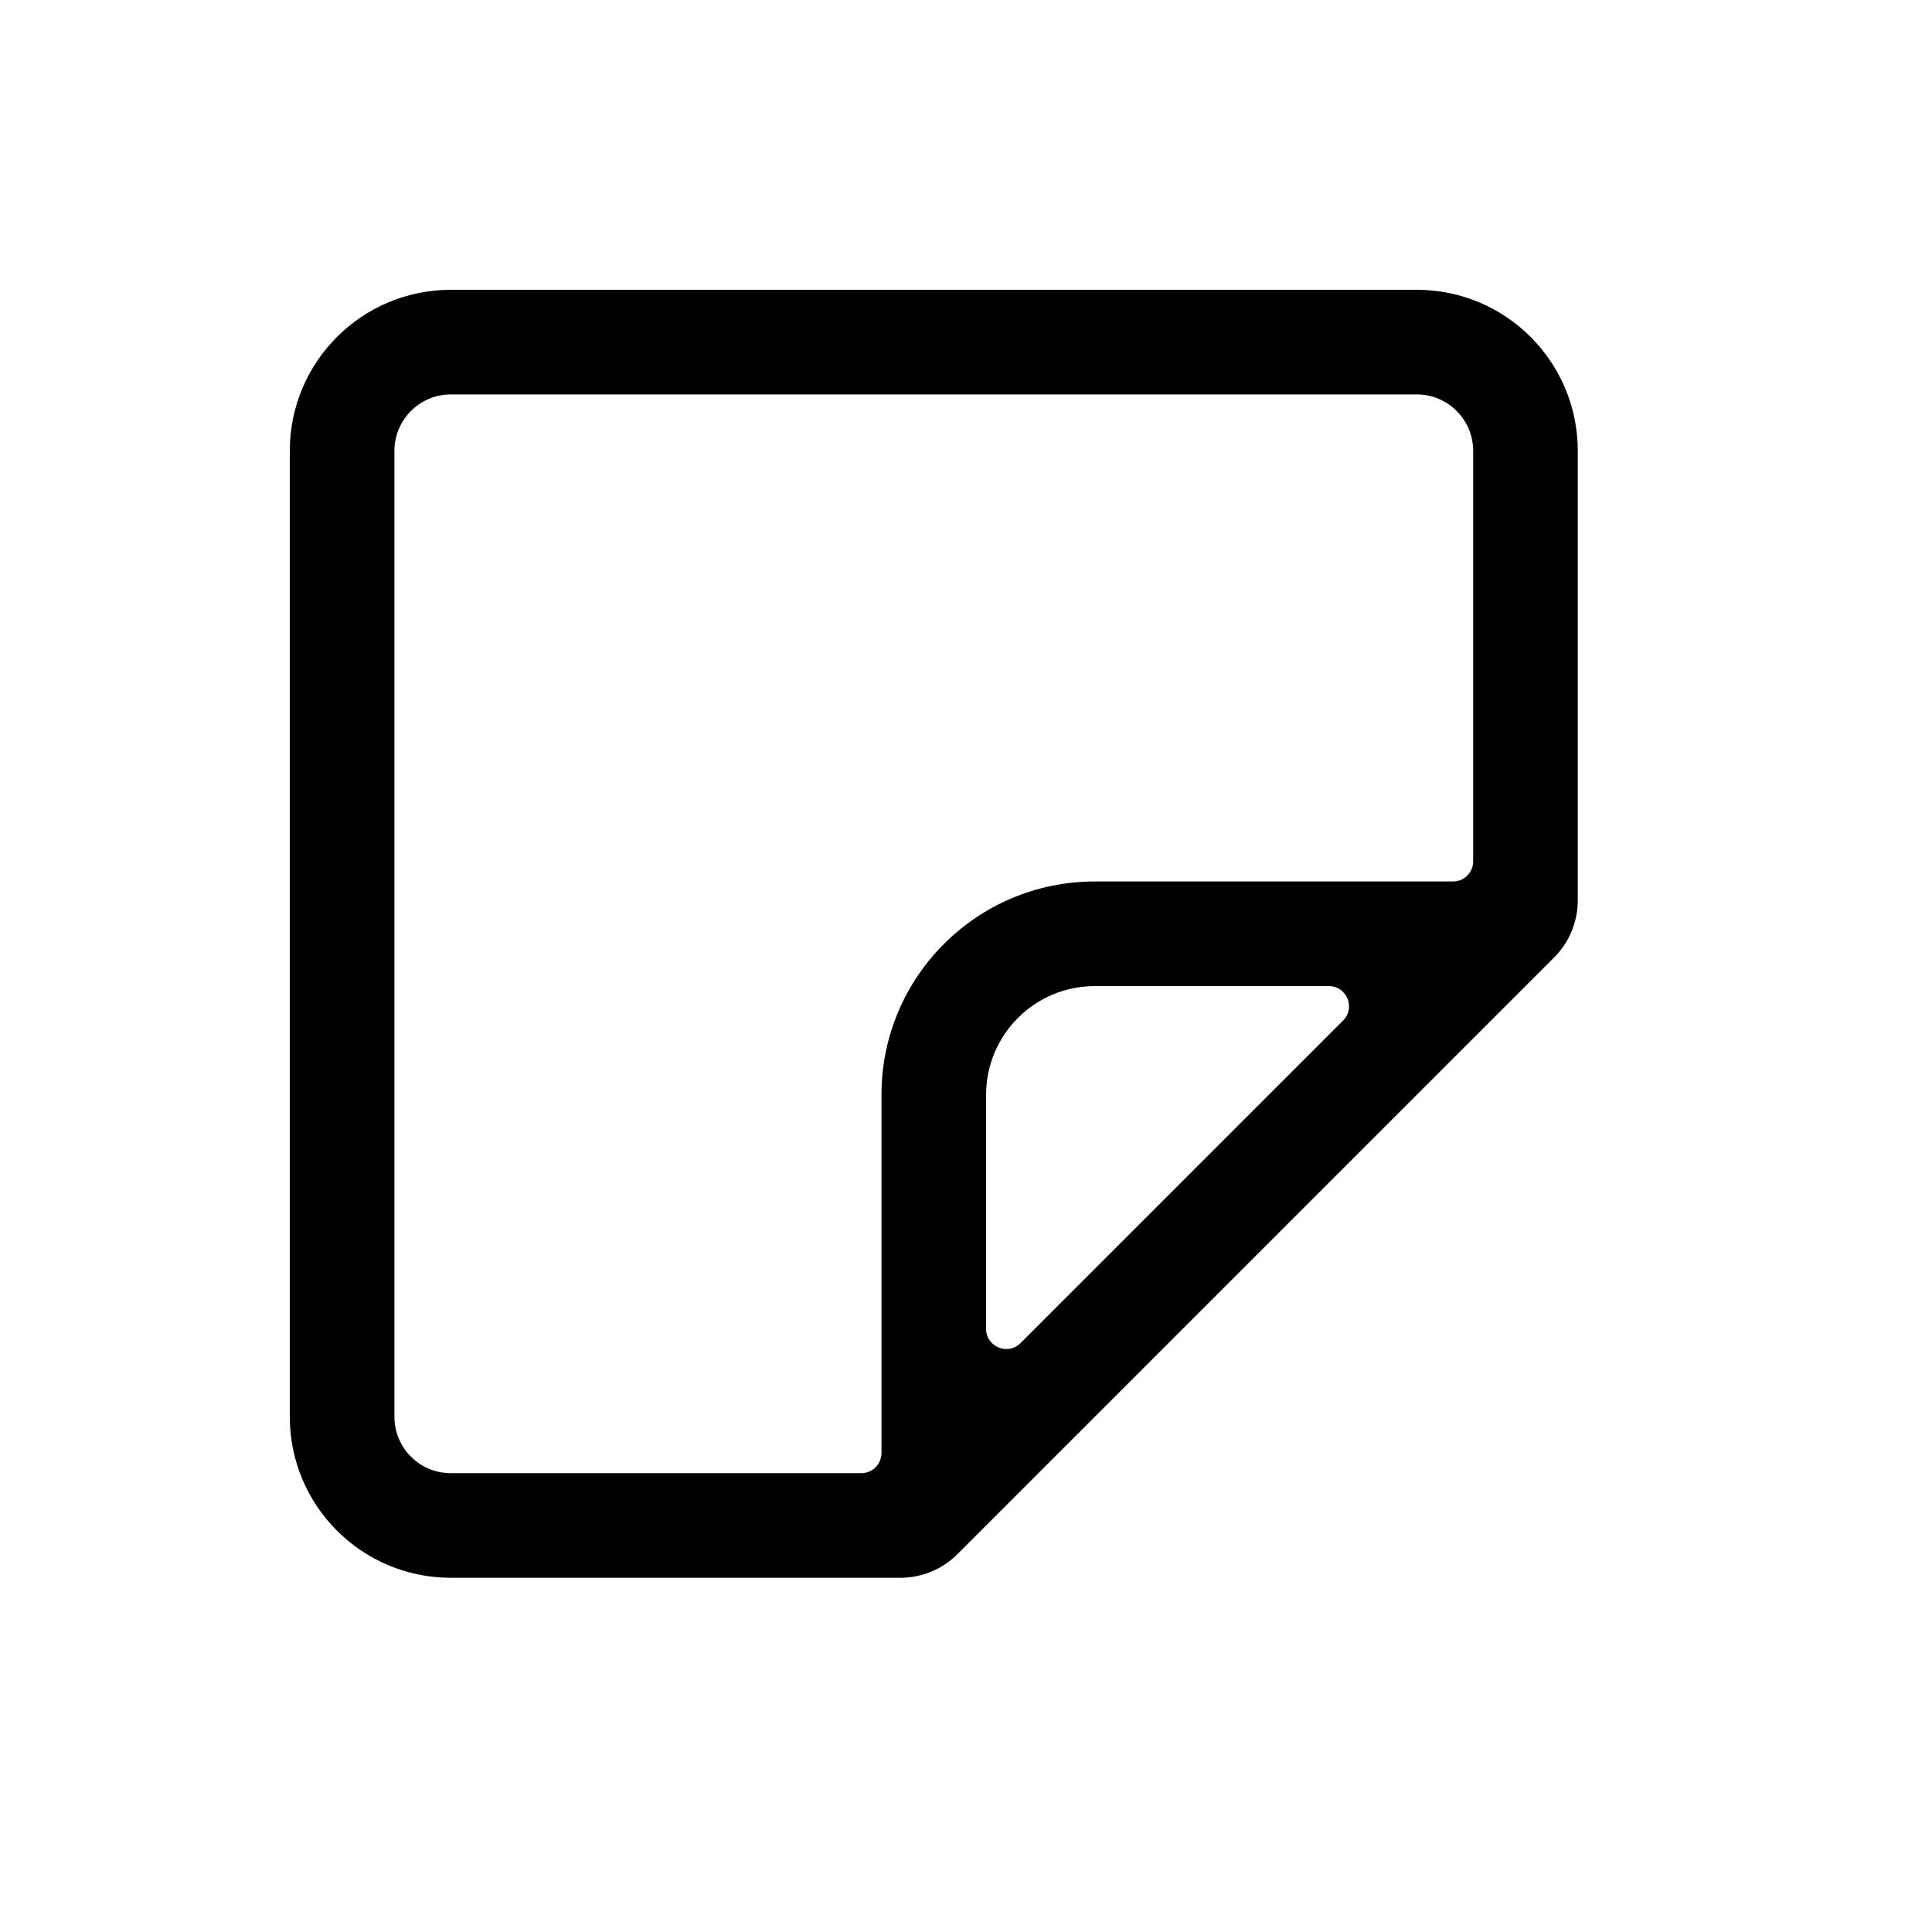 <svg width="20" height="20" viewBox="0 0 20 20" fill="none" xmlns="http://www.w3.org/2000/svg">
<path fill-rule="evenodd" clip-rule="evenodd" d="M9.911 16.089C9.754 16.245 9.543 16.333 9.321 16.333H4.666C3.746 16.333 3 15.587 3 14.667V4.667C3 3.746 3.746 3 4.667 3H14.667C15.587 3 16.333 3.746 16.333 4.667V9.321C16.333 9.543 16.245 9.754 16.089 9.911L9.911 16.089ZM15.042 9.125C15.157 9.125 15.25 9.032 15.25 8.917V4.667C15.25 4.345 14.989 4.083 14.667 4.083H4.667C4.345 4.083 4.083 4.345 4.083 4.667V14.667C4.083 14.989 4.344 15.25 4.666 15.25H8.917C9.032 15.25 9.125 15.157 9.125 15.042V11.333C9.125 10.113 10.114 9.125 11.333 9.125H15.042ZM10.564 13.904C10.433 14.035 10.208 13.942 10.208 13.757V11.333C10.208 10.712 10.712 10.208 11.333 10.208H13.757C13.942 10.208 14.035 10.433 13.904 10.564L10.564 13.904Z" fill="black"/>
</svg>
